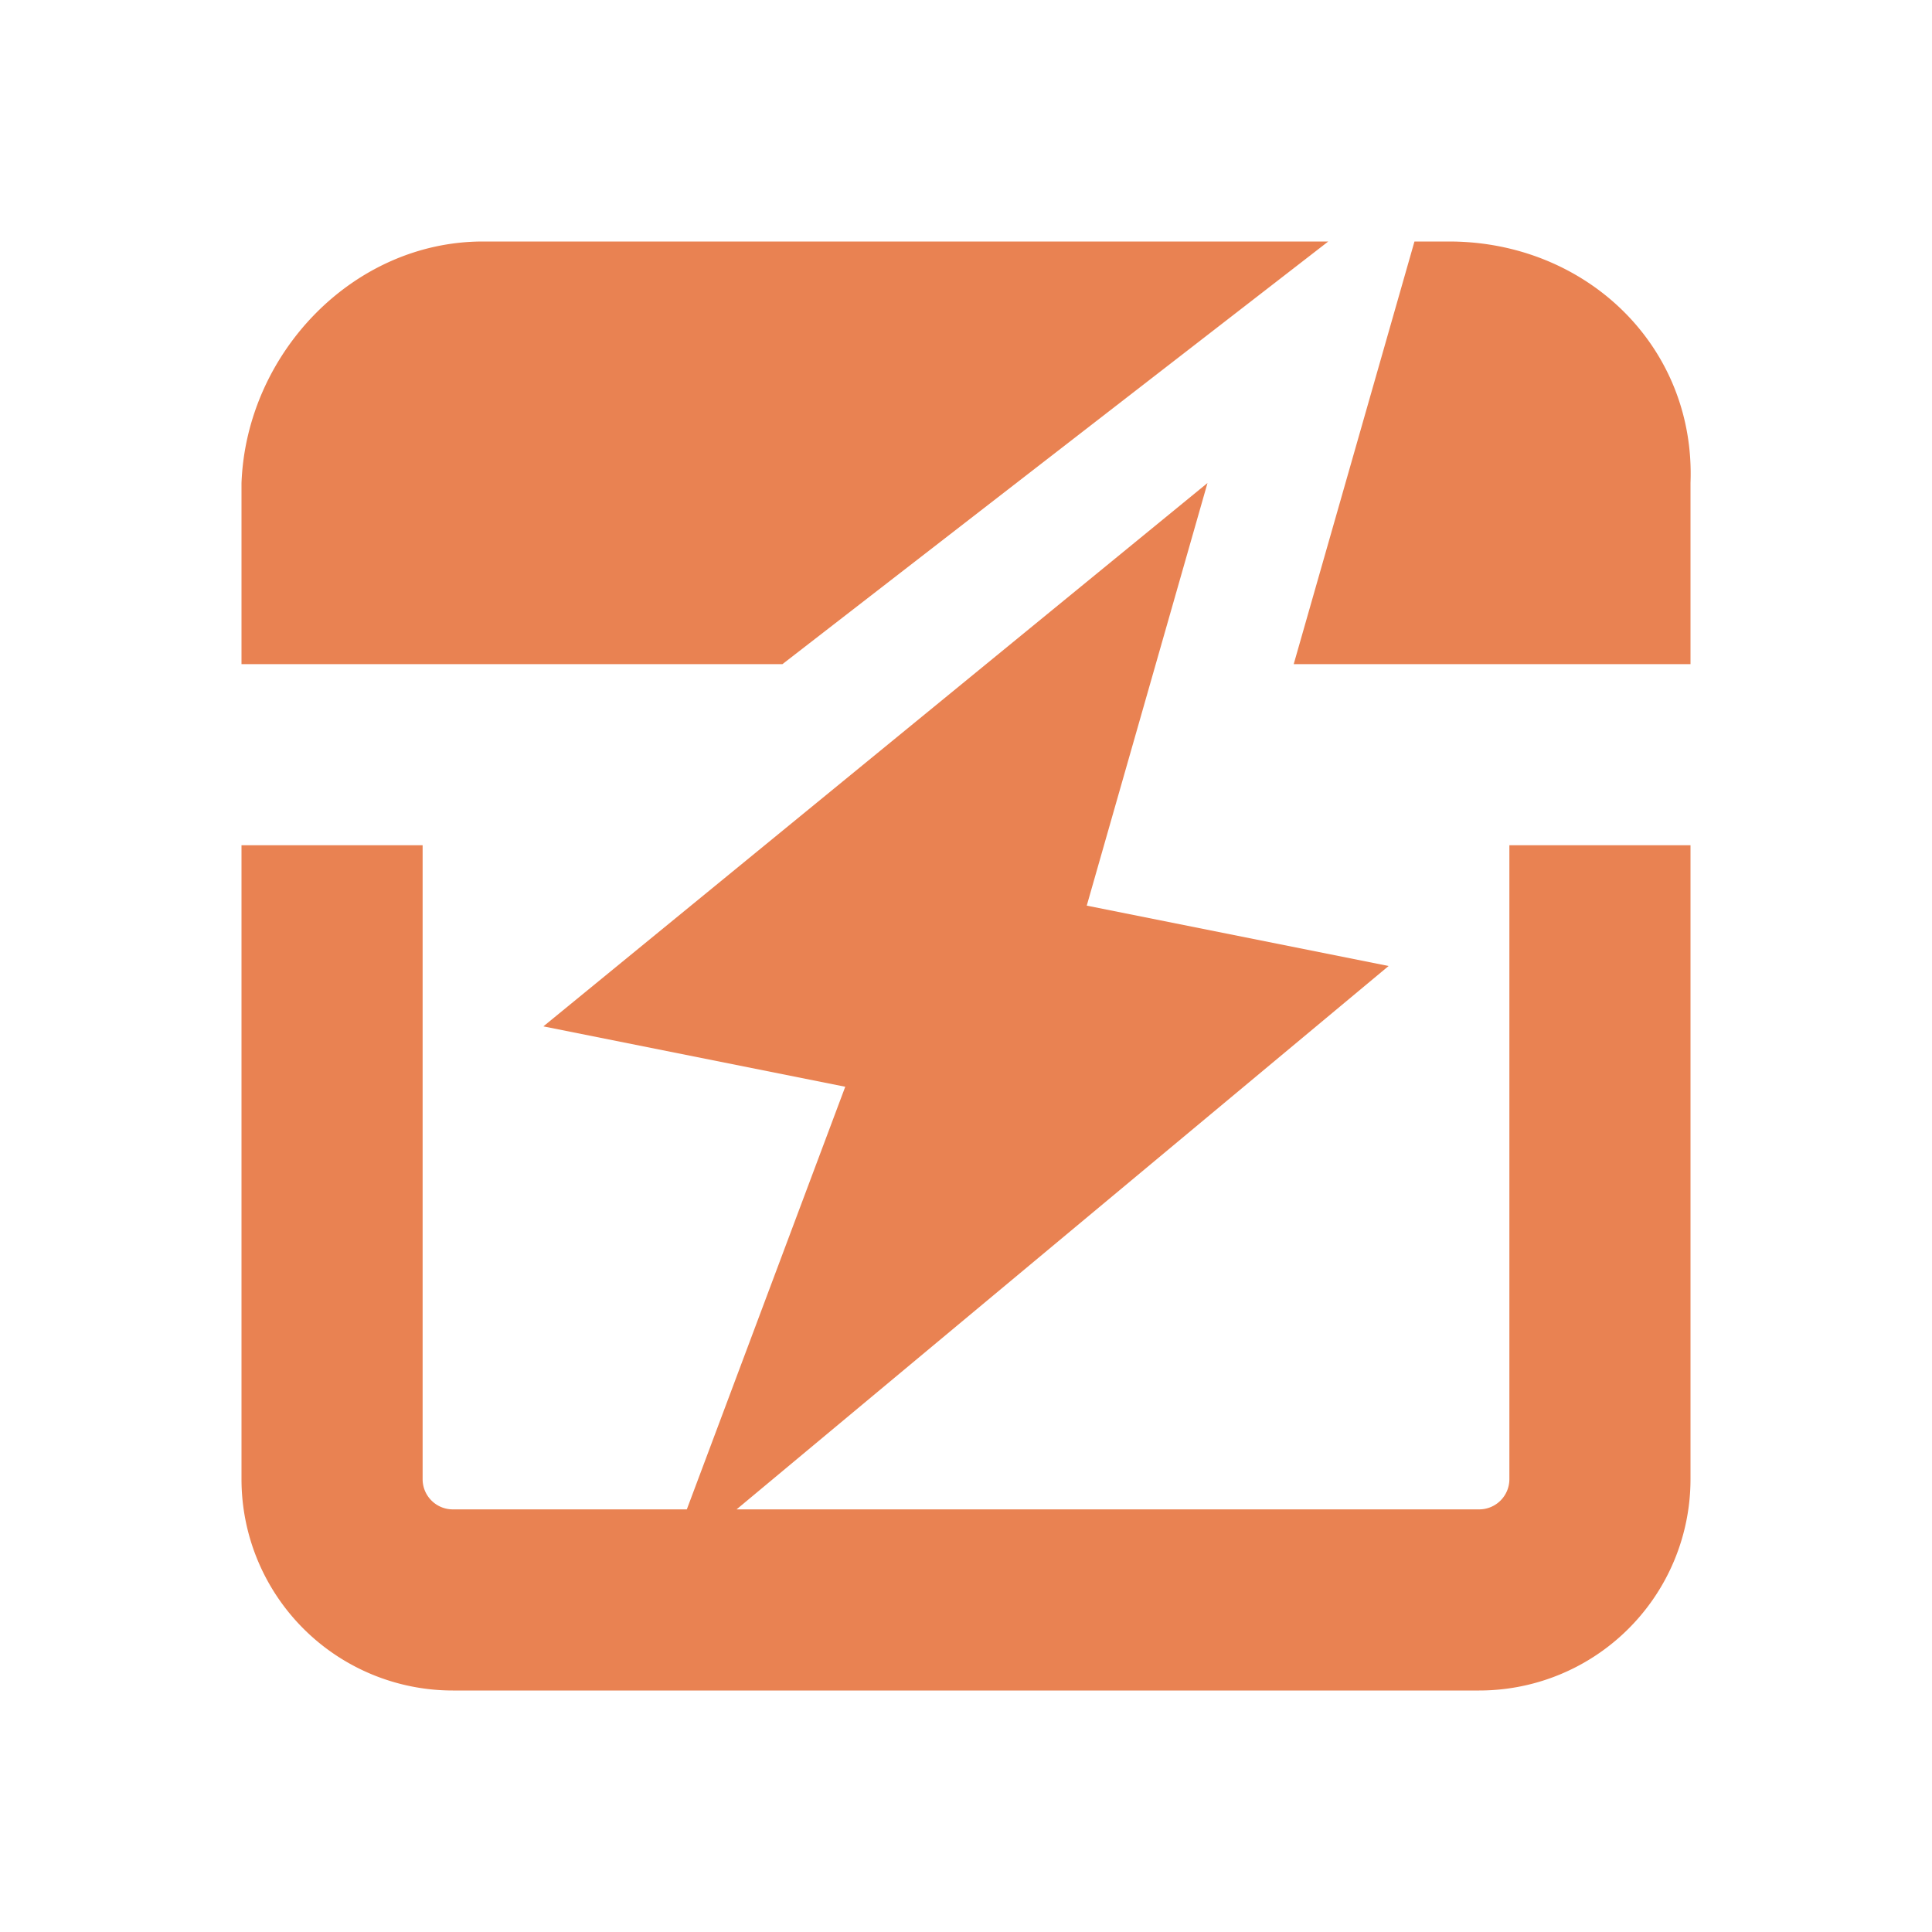 <svg xmlns="http://www.w3.org/2000/svg" width="16" height="16" fill="none" viewBox="0 0 16 16"><path fill="#E98252" d="m9 7.5 2.5.5-5.4 4.5h6.15a.25.25 0 0 0 .25-.25V7H14v5.25A1.75 1.75 0 0 1 12.25 14h-8.5A1.75 1.75 0 0 1 2 12.25V7h1.5v5.25c0 .138.112.25.25.25h1.938L7 9l-2.5-.5L10 4zm-2.52-2H2V4c.041-1.074.925-2 2-2h7zM12 2c1.134 0 2.043.866 2 2v1.5h-3.286l1-3.5z"/></svg>